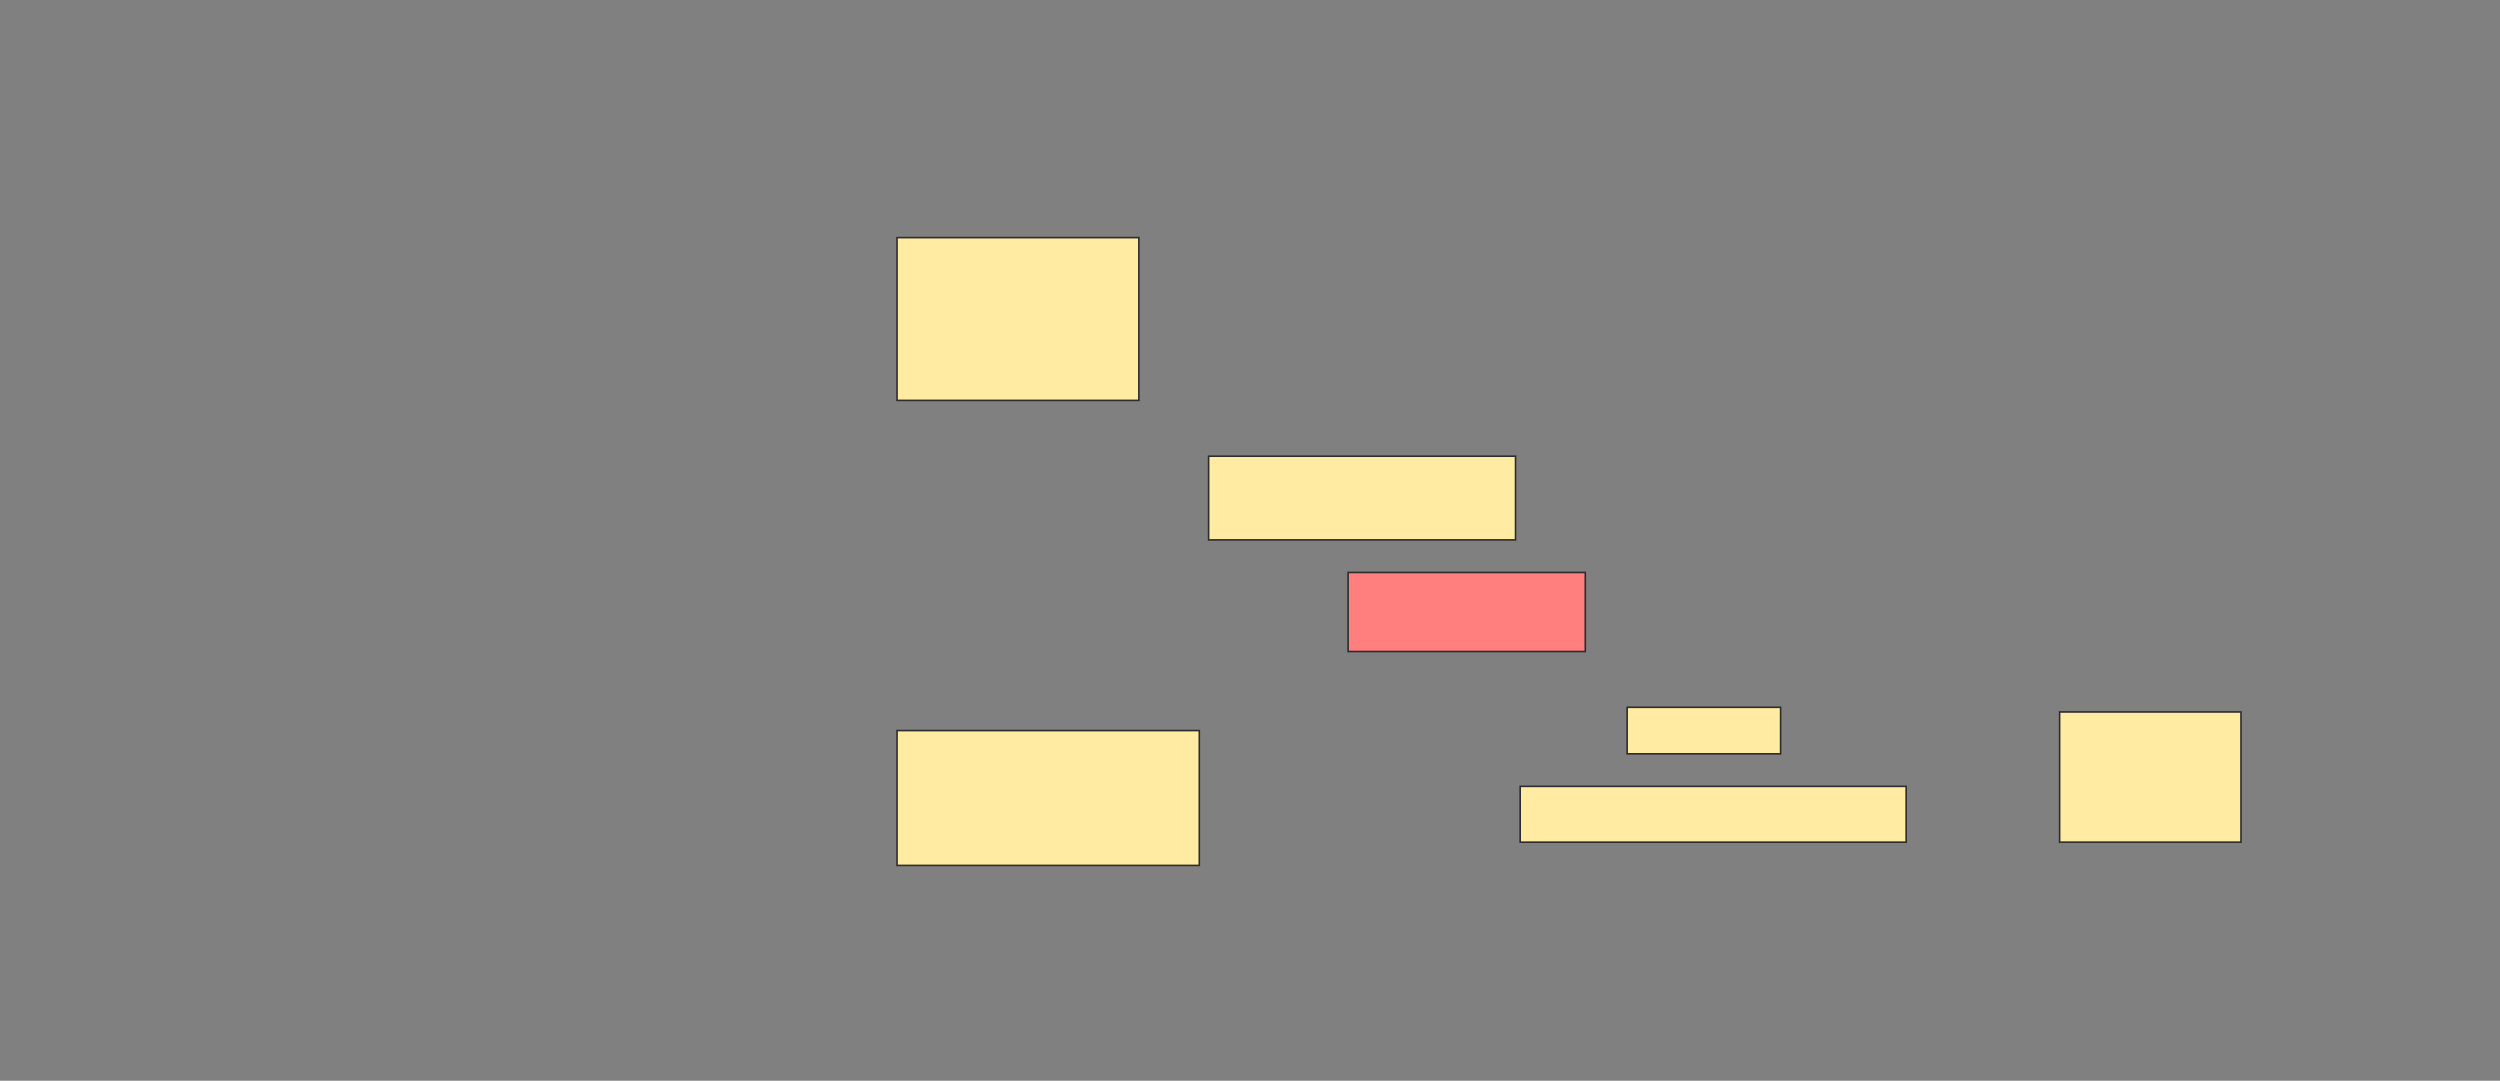 <svg height="664" width="1536" xmlns="http://www.w3.org/2000/svg">
 <rect width="100%" height="100%" fill="#808080" stroke="none"/>
 <!-- Created with Image Occlusion Enhanced -->
 <g>
  <title>Labels</title>
 </g>
 <g>
  <title>Masks</title>
  <rect fill="#FFEBA2" height="100" id="180ec95b36f14f1dba2838431605e203-ao-1" stroke="#2D2D2D" width="148.571" x="551.143" y="146"/>
  <rect fill="#FFEBA2" height="82.857" id="180ec95b36f14f1dba2838431605e203-ao-2" stroke="#2D2D2D" width="185.714" x="551.143" y="448.857"/>
  <rect fill="#FFEBA2" height="51.429" id="180ec95b36f14f1dba2838431605e203-ao-3" stroke="#2D2D2D" width="188.571" x="742.572" y="280.286"/>
  <rect class="qshape" fill="#FF7E7E" height="48.571" id="180ec95b36f14f1dba2838431605e203-ao-4" stroke="#2D2D2D" width="145.714" x="828.286" y="351.714"/>
  <rect fill="#FFEBA2" height="28.571" id="180ec95b36f14f1dba2838431605e203-ao-5" stroke="#2D2D2D" width="94.286" x="999.714" y="434.571"/>
  <rect fill="#FFEBA2" height="80" id="180ec95b36f14f1dba2838431605e203-ao-6" stroke="#2D2D2D" width="111.429" x="1265.429" y="437.429"/>
  <rect fill="#FFEBA2" height="34.286" id="180ec95b36f14f1dba2838431605e203-ao-7" stroke="#2D2D2D" width="237.143" x="934" y="483.143"/>
 </g>
</svg>